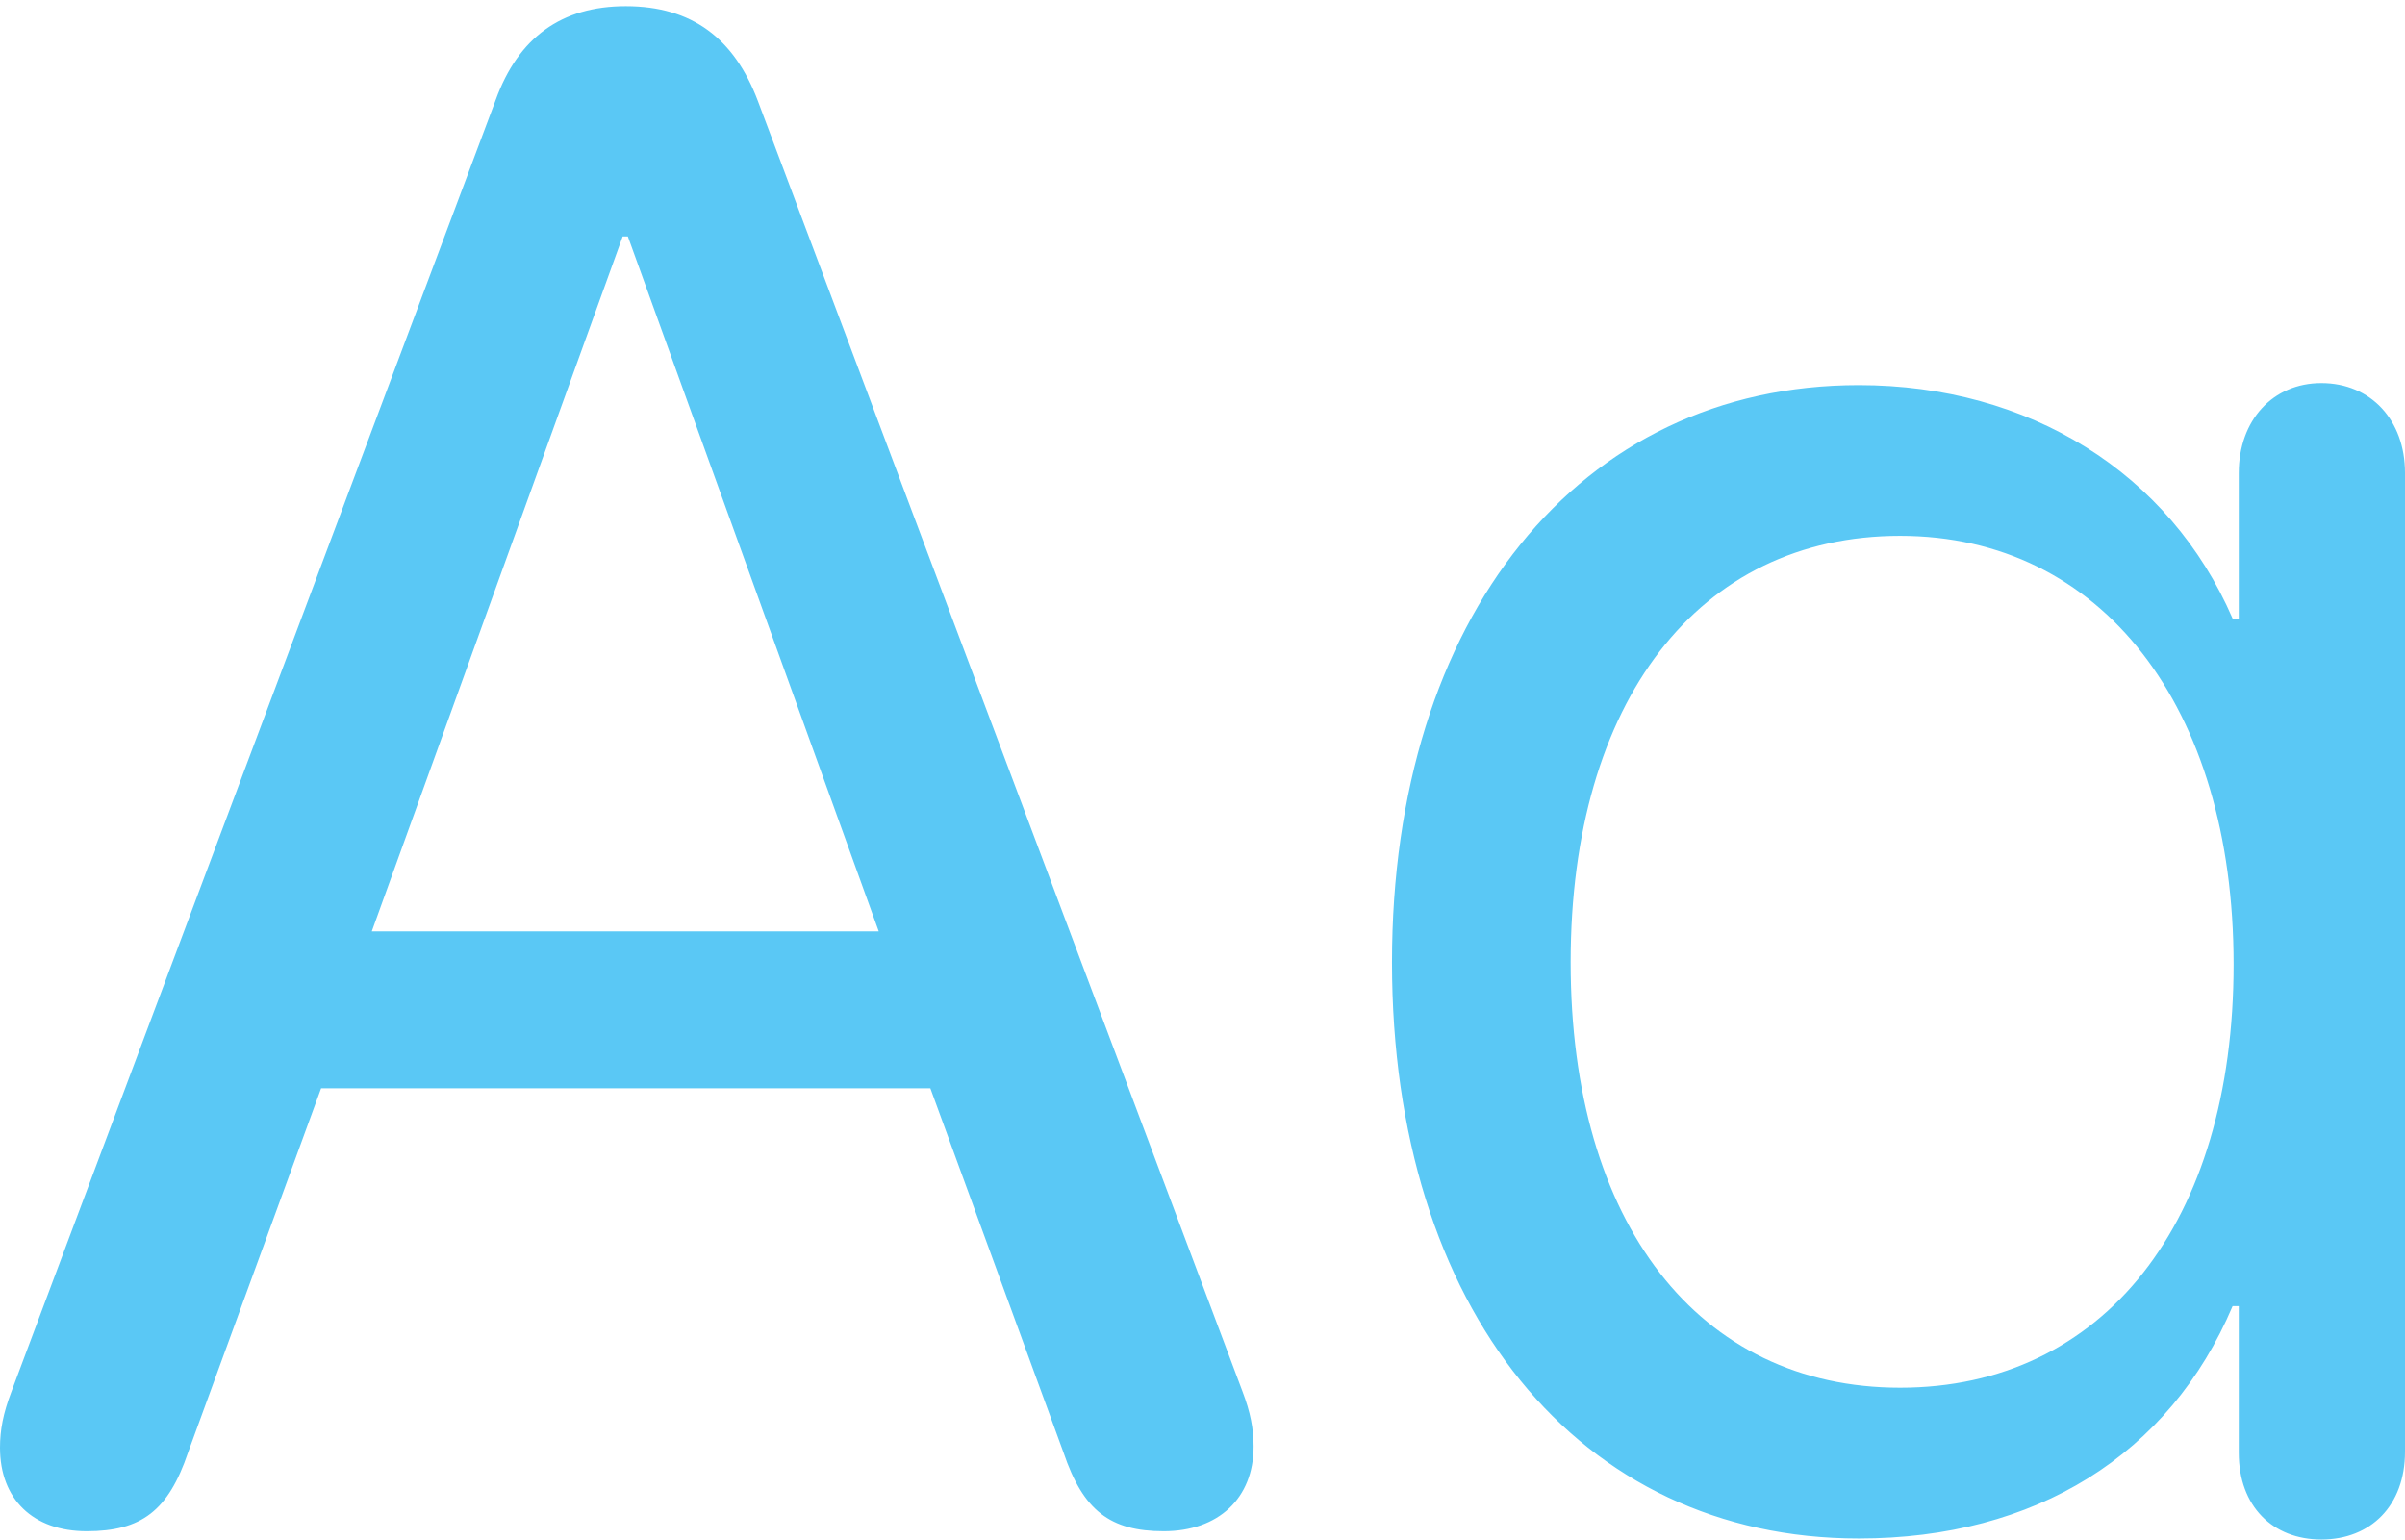 <?xml version="1.0" encoding="UTF-8"?>
<!--Generator: Apple Native CoreSVG 175.5-->
<!DOCTYPE svg
PUBLIC "-//W3C//DTD SVG 1.1//EN"
       "http://www.w3.org/Graphics/SVG/1.1/DTD/svg11.dtd">
<svg version="1.1" xmlns="http://www.w3.org/2000/svg" xmlns:xlink="http://www.w3.org/1999/xlink" width="28.43" height="18.201">
 <g>
  <rect height="18.201" opacity="0" width="28.43" x="0" y="0"/>
  <path d="M21.973 18.189C24.06 18.189 25.647 17.2 26.392 15.442L26.465 15.442L26.465 17.175C26.465 17.81 26.868 18.201 27.441 18.201C28.027 18.201 28.43 17.798 28.43 17.163L28.43 5.591C28.43 4.968 28.027 4.529 27.441 4.529C26.868 4.529 26.465 4.968 26.465 5.591L26.465 7.312L26.392 7.312C25.647 5.591 23.987 4.553 21.973 4.553C18.665 4.553 16.455 7.3 16.455 11.377C16.455 15.479 18.665 18.189 21.973 18.189ZM22.461 16.406C20.081 16.406 18.567 14.465 18.567 11.377C18.567 8.289 20.081 6.335 22.461 6.335C24.841 6.335 26.404 8.35 26.404 11.401C26.404 14.453 24.866 16.406 22.461 16.406ZM1.025 18.103C1.672 18.103 1.99 17.859 2.222 17.175L3.796 12.866L10.998 12.866L12.573 17.175C12.805 17.859 13.123 18.103 13.757 18.103C14.404 18.103 14.819 17.712 14.819 17.102C14.819 16.895 14.783 16.699 14.685 16.443L8.96 1.196C8.679 0.452 8.179 0.073 7.397 0.073C6.641 0.073 6.128 0.439 5.859 1.184L0.134 16.455C0.037 16.711 0 16.907 0 17.114C0 17.725 0.391 18.103 1.025 18.103ZM4.395 11.011L7.361 2.795L7.422 2.795L10.388 11.011Z" fill="#5ac8f5"/>
 </g>
</svg>
